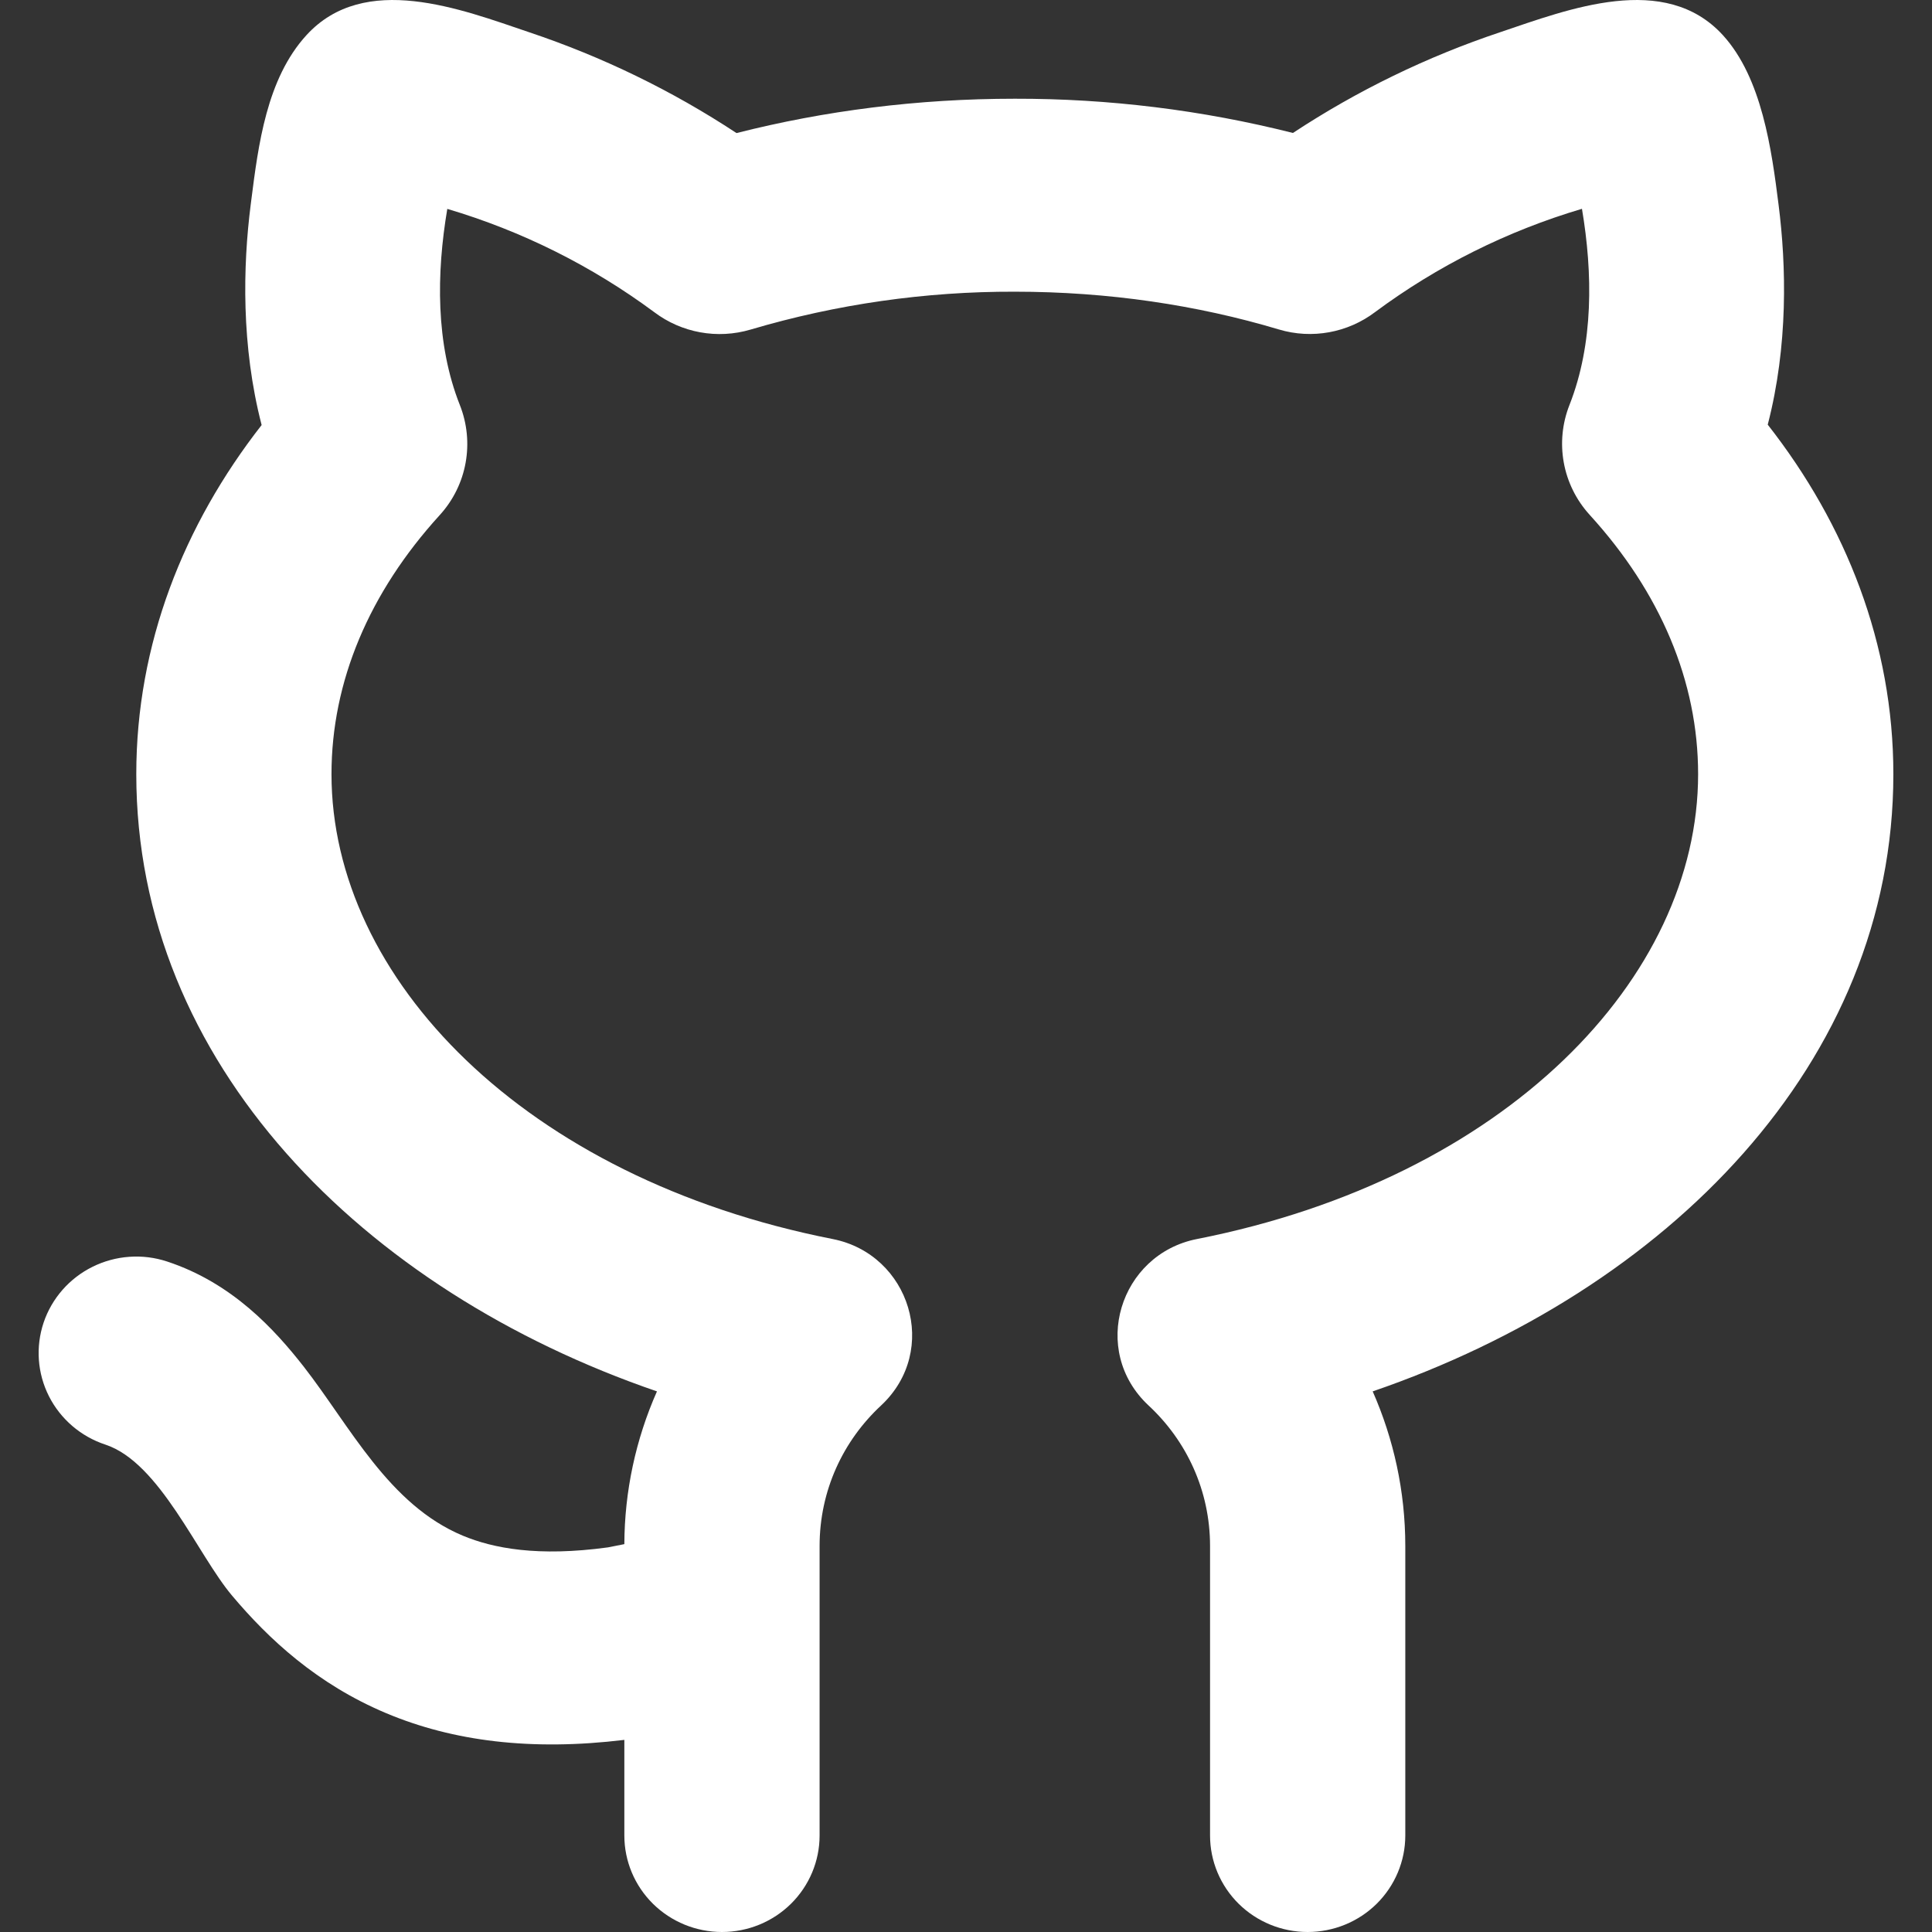 <svg width="50" height="50" viewBox="0 0 50 50" fill="none" xmlns="http://www.w3.org/2000/svg">
<rect x="0" y="0" width="50" height="50" fill="#333333" stroke="none"/>
<path d="M11.902 10.485C11.27 8.892 11.295 7.072 11.576 5.406C13.506 5.978 15.319 6.883 16.931 8.078C17.639 8.613 18.566 8.785 19.43 8.528C21.647 7.872 23.949 7.542 26.263 7.549C28.691 7.549 30.998 7.898 33.092 8.525C33.956 8.785 34.883 8.61 35.588 8.076C37.199 6.88 39.011 5.976 40.941 5.404C41.222 7.069 41.244 8.89 40.618 10.48C40.239 11.439 40.428 12.543 41.143 13.327C42.972 15.332 43.947 17.637 43.947 20.035C43.947 25.313 38.971 30.49 30.977 32.066C28.977 32.46 28.196 34.95 29.727 36.376C30.71 37.29 31.316 38.578 31.316 40.011V47.503C31.316 48.165 31.582 48.8 32.056 49.269C32.53 49.737 33.172 50 33.842 50C34.512 50 35.155 49.737 35.629 49.269C36.102 48.8 36.369 48.165 36.369 47.503V40.011C36.369 38.588 36.065 37.235 35.525 36.009C43.147 33.394 49 27.508 49 20.035C49 16.671 47.777 13.579 45.749 10.99C46.279 8.942 46.231 6.88 46.029 5.296C45.85 3.878 45.6 2.02 44.589 0.911C43.086 -0.734 40.598 0.235 38.829 0.832C36.932 1.466 35.127 2.343 33.461 3.441C31.109 2.848 28.691 2.55 26.263 2.555C23.752 2.555 21.33 2.867 19.061 3.444C17.395 2.346 15.59 1.469 13.693 0.834C11.924 0.235 9.433 -0.734 7.93 0.911C6.899 2.04 6.685 3.751 6.5 5.204L6.488 5.299C6.286 6.885 6.24 8.95 6.771 11C4.75 13.587 3.527 16.673 3.527 20.035C3.527 27.506 9.38 33.394 17.002 36.009C16.45 37.255 16.163 38.601 16.158 39.962L15.734 40.046C13.922 40.294 12.763 40.071 11.975 39.742C10.055 38.938 9.064 36.913 7.857 35.364C7.104 34.403 6.008 33.202 4.325 32.648C4.01 32.544 3.678 32.502 3.347 32.526C3.016 32.549 2.693 32.637 2.396 32.784C1.797 33.08 1.341 33.6 1.129 34.228C0.918 34.857 0.967 35.542 1.267 36.135C1.567 36.727 2.093 37.178 2.729 37.387C4.138 37.852 5.113 40.239 6.008 41.297C6.95 42.416 8.203 43.585 9.999 44.339C11.722 45.063 13.746 45.32 16.158 45.028V47.503C16.158 48.165 16.424 48.8 16.898 49.269C17.372 49.737 18.015 50 18.685 50C19.355 50 19.997 49.737 20.471 49.269C20.945 48.8 21.211 48.165 21.211 47.503V40.011C21.211 38.578 21.817 37.29 22.8 36.376C24.333 34.947 23.55 32.46 21.549 32.066C13.554 30.49 8.579 25.313 8.579 20.035C8.579 17.642 9.552 15.337 11.379 13.332C12.094 12.548 12.28 11.444 11.902 10.485Z" fill="white"/>
</svg>
